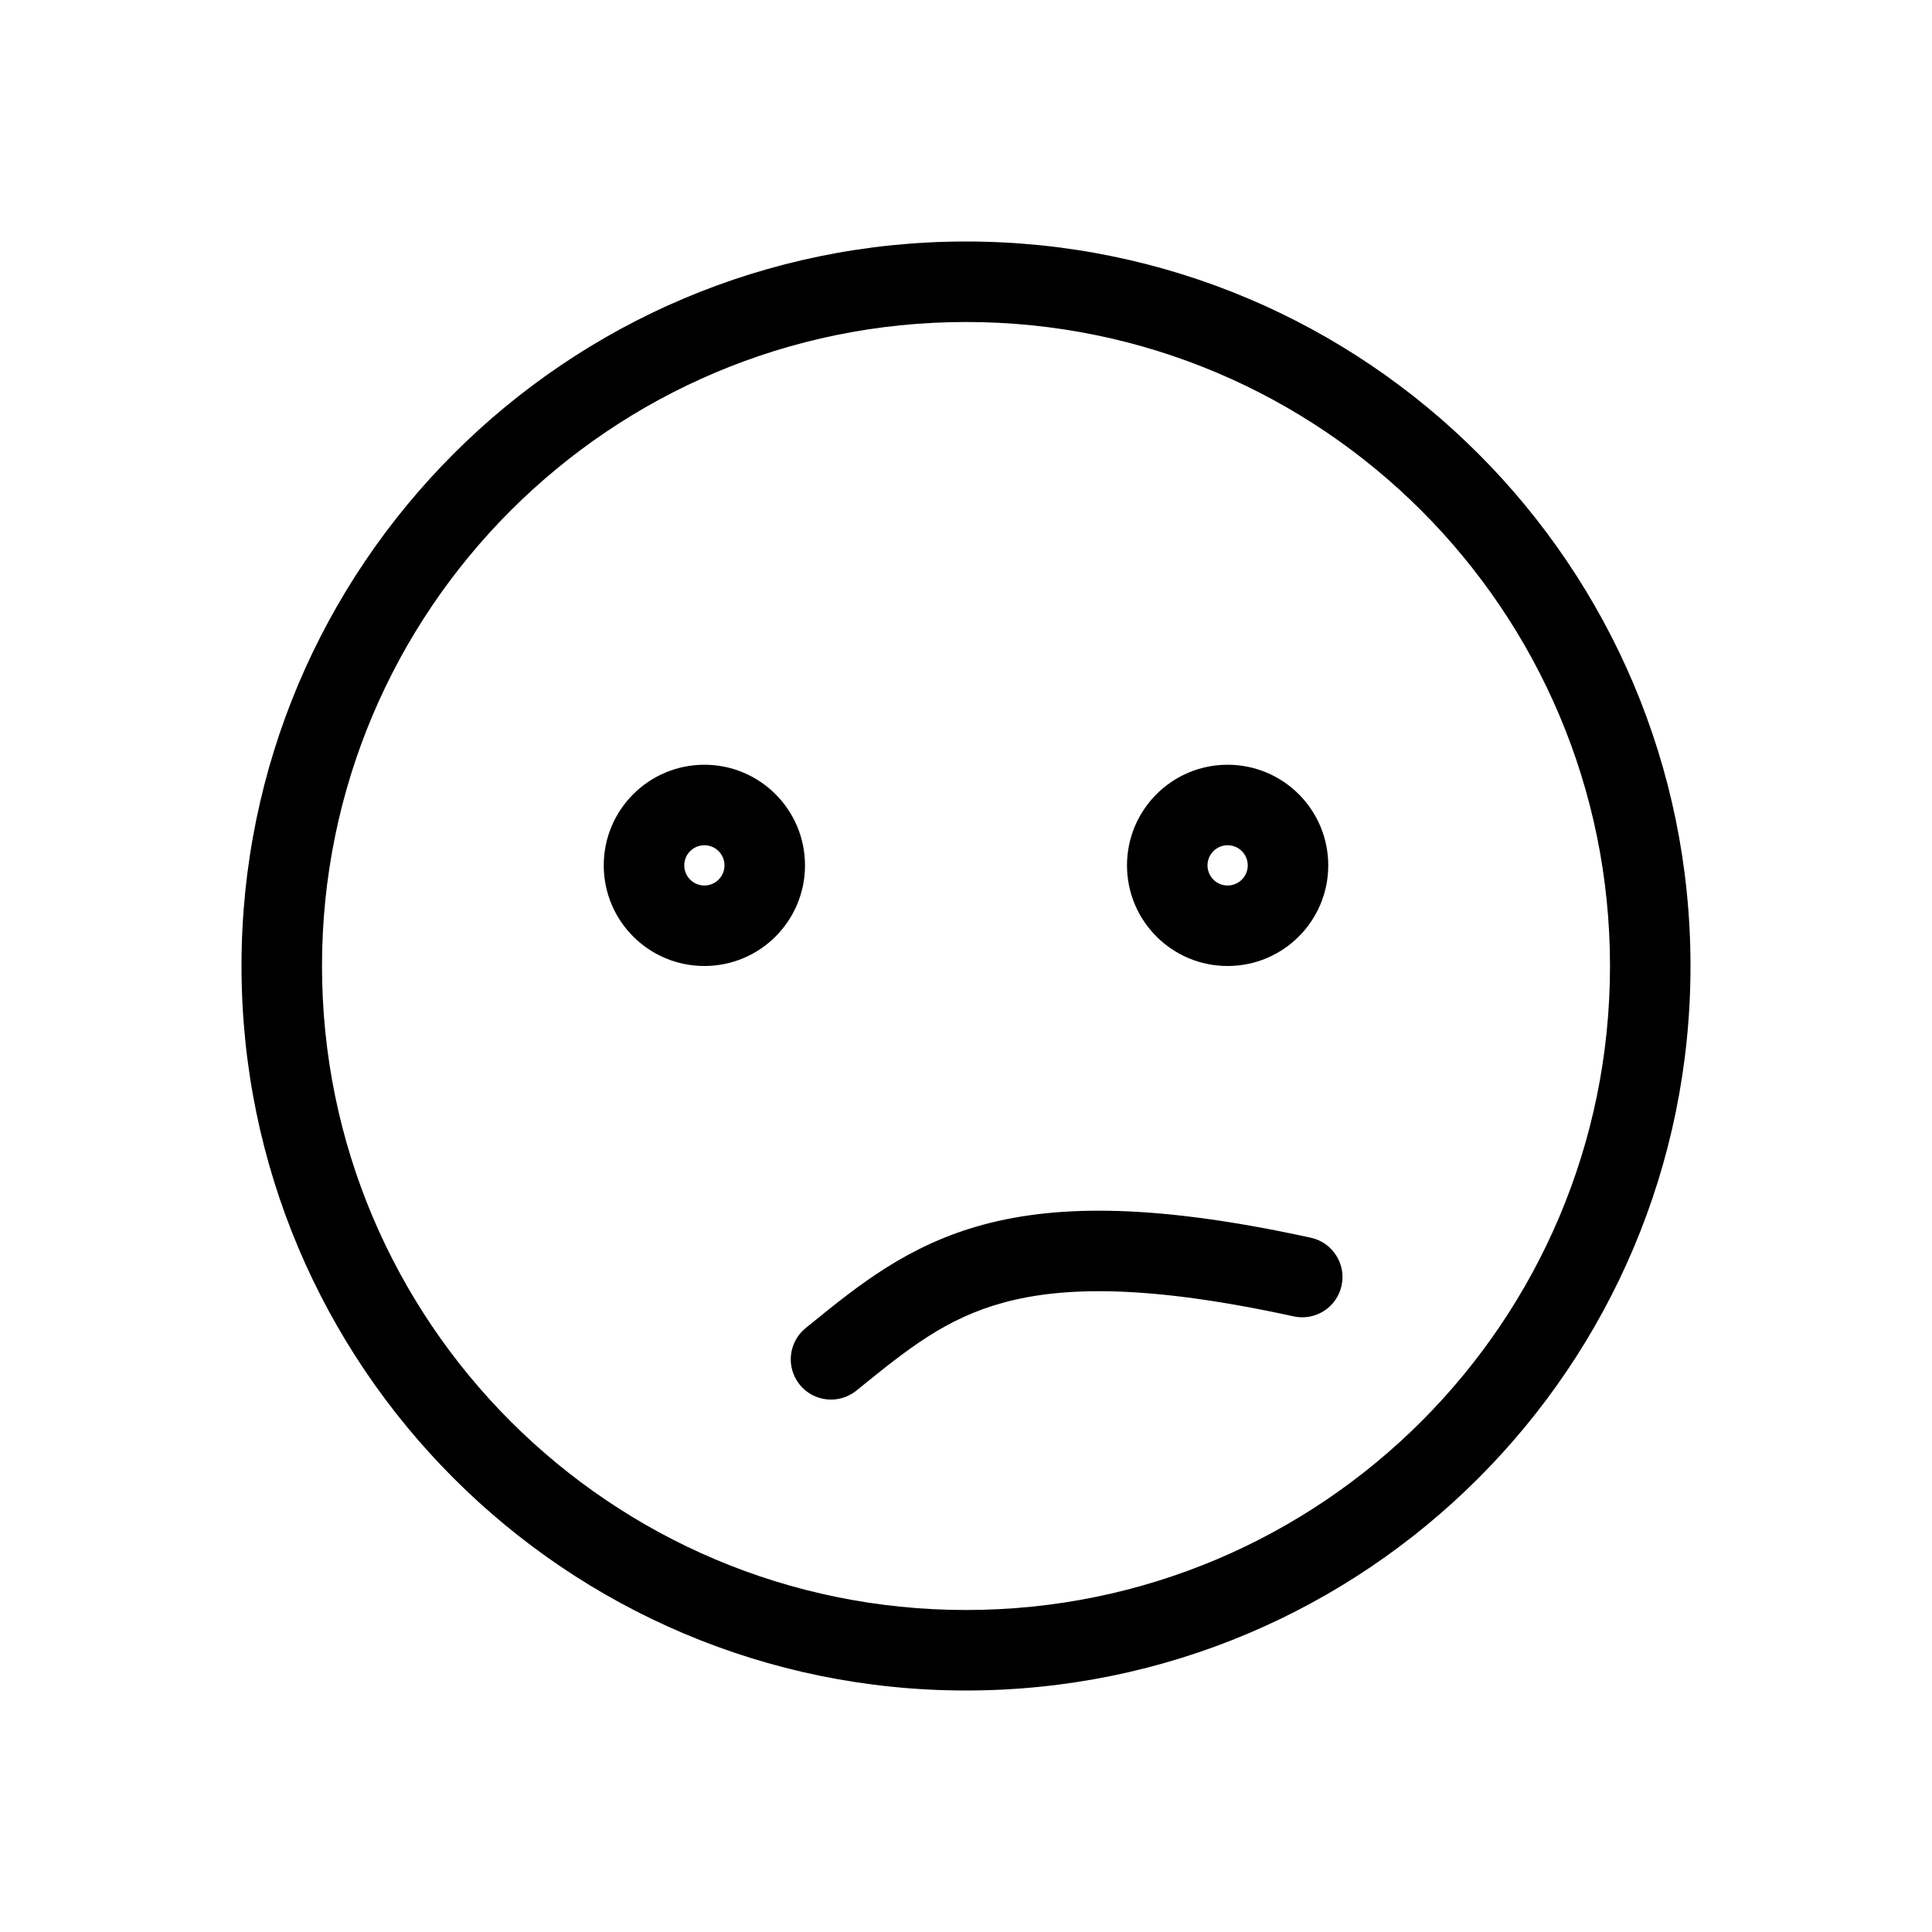 <svg width="48" height="48" viewBox="0 0 48 48" fill="none" xmlns="http://www.w3.org/2000/svg">
<rect width="48" height="48" fill="white"/>
<path fill-rule="evenodd" clip-rule="evenodd" d="M17.5 21C17.224 21 17 21.224 17 21.5C17 21.776 17.224 22 17.5 22C17.776 22 18 21.776 18 21.5C18 21.224 17.776 21 17.5 21ZM15 21.5C15 20.119 16.119 19 17.5 19C18.881 19 20 20.119 20 21.5C20 22.881 18.881 24 17.5 24C16.119 24 15 22.881 15 21.5Z" fill="black"/>
<path fill-rule="evenodd" clip-rule="evenodd" d="M30.5 21C30.224 21 30 21.224 30 21.5C30 21.776 30.224 22 30.5 22C30.776 22 31 21.776 31 21.5C31 21.224 30.776 21 30.5 21ZM28 21.5C28 20.119 29.119 19 30.5 19C31.881 19 33 20.119 33 21.5C33 22.881 31.881 24 30.5 24C29.119 24 28 22.881 28 21.5Z" fill="black"/>
<path fill-rule="evenodd" clip-rule="evenodd" d="M24 40C32.837 40 40 32.837 40 24C40 15.163 32.837 8 24 8C15.163 8 8 15.163 8 24C8 32.837 15.163 40 24 40ZM24 42C33.941 42 42 33.941 42 24C42 14.059 33.941 6 24 6C14.059 6 6 14.059 6 24C6 33.941 14.059 42 24 42Z" fill="black"/>
<path fill-rule="evenodd" clip-rule="evenodd" d="M21.32 34.514L21.276 34.55C20.846 34.897 20.216 34.831 19.869 34.402C19.521 33.972 19.588 33.343 20.017 32.995C20.061 32.959 20.106 32.923 20.15 32.887C21.334 31.927 22.561 30.932 24.424 30.428C26.346 29.908 28.833 29.934 32.568 30.751C33.107 30.869 33.449 31.402 33.331 31.941C33.213 32.481 32.68 32.823 32.14 32.705C28.548 31.919 26.425 31.959 24.947 32.359C23.497 32.751 22.56 33.509 21.32 34.514Z" fill="black"/>
</svg>
